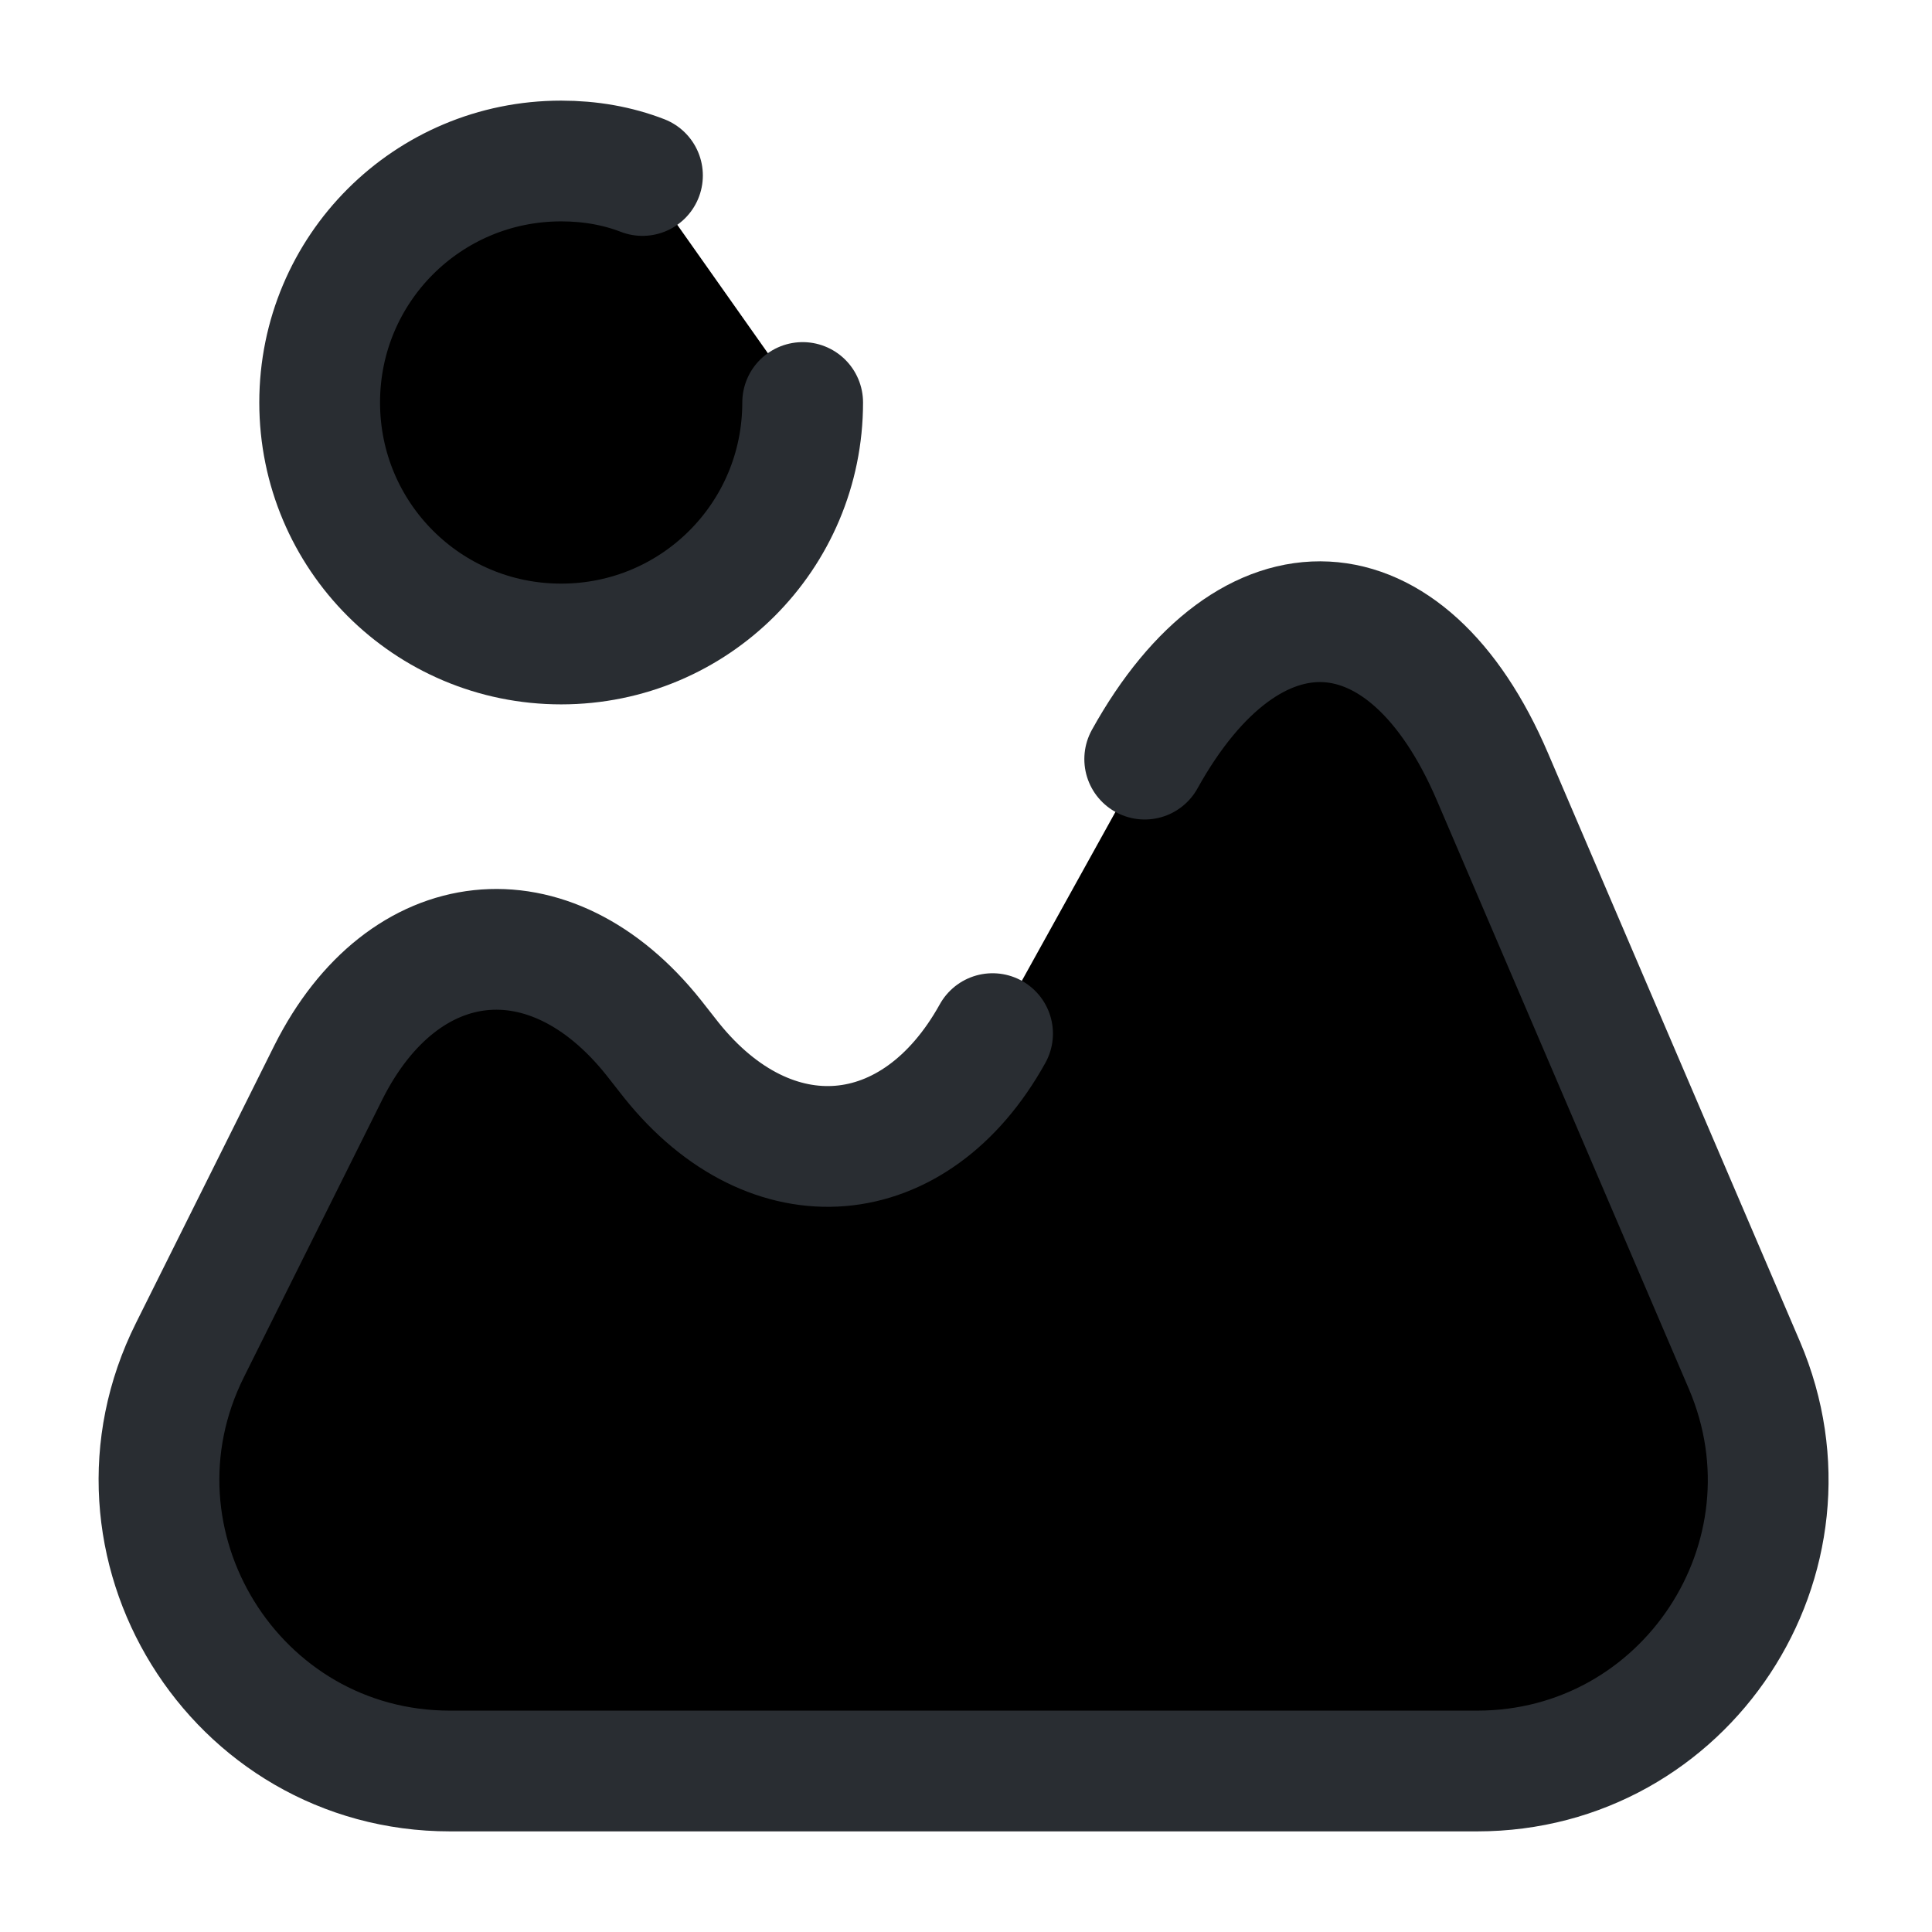 <svg width="24" height="24" viewBox="0 0 24 24"  xmlns="http://www.w3.org/2000/svg">
<path d="M12.33 12.84C11.37 14.57 9.58 14.72 8.34 13.17L8.12 12.89C6.83 11.27 5.01 11.47 4.08 13.32L2.36 16.77C1.16 19.17 2.91 22 5.59 22H18.35C20.94 22 22.69 19.35 21.67 16.96L18.54 9.65C17.48 7.17 15.53 7.07 14.22 9.43" stroke="#292D32" stroke-width="1.5" stroke-linecap="round" stroke-linejoin="round"/>
<path d="M9.971 5C9.971 6.66 8.631 8 6.971 8C5.311 8 3.971 6.66 3.971 5C3.971 3.34 5.311 2 6.971 2C7.331 2 7.671 2.06 7.981 2.18" stroke="#292D32" stroke-width="1.5" stroke-linecap="round" stroke-linejoin="round"/>
</svg>
